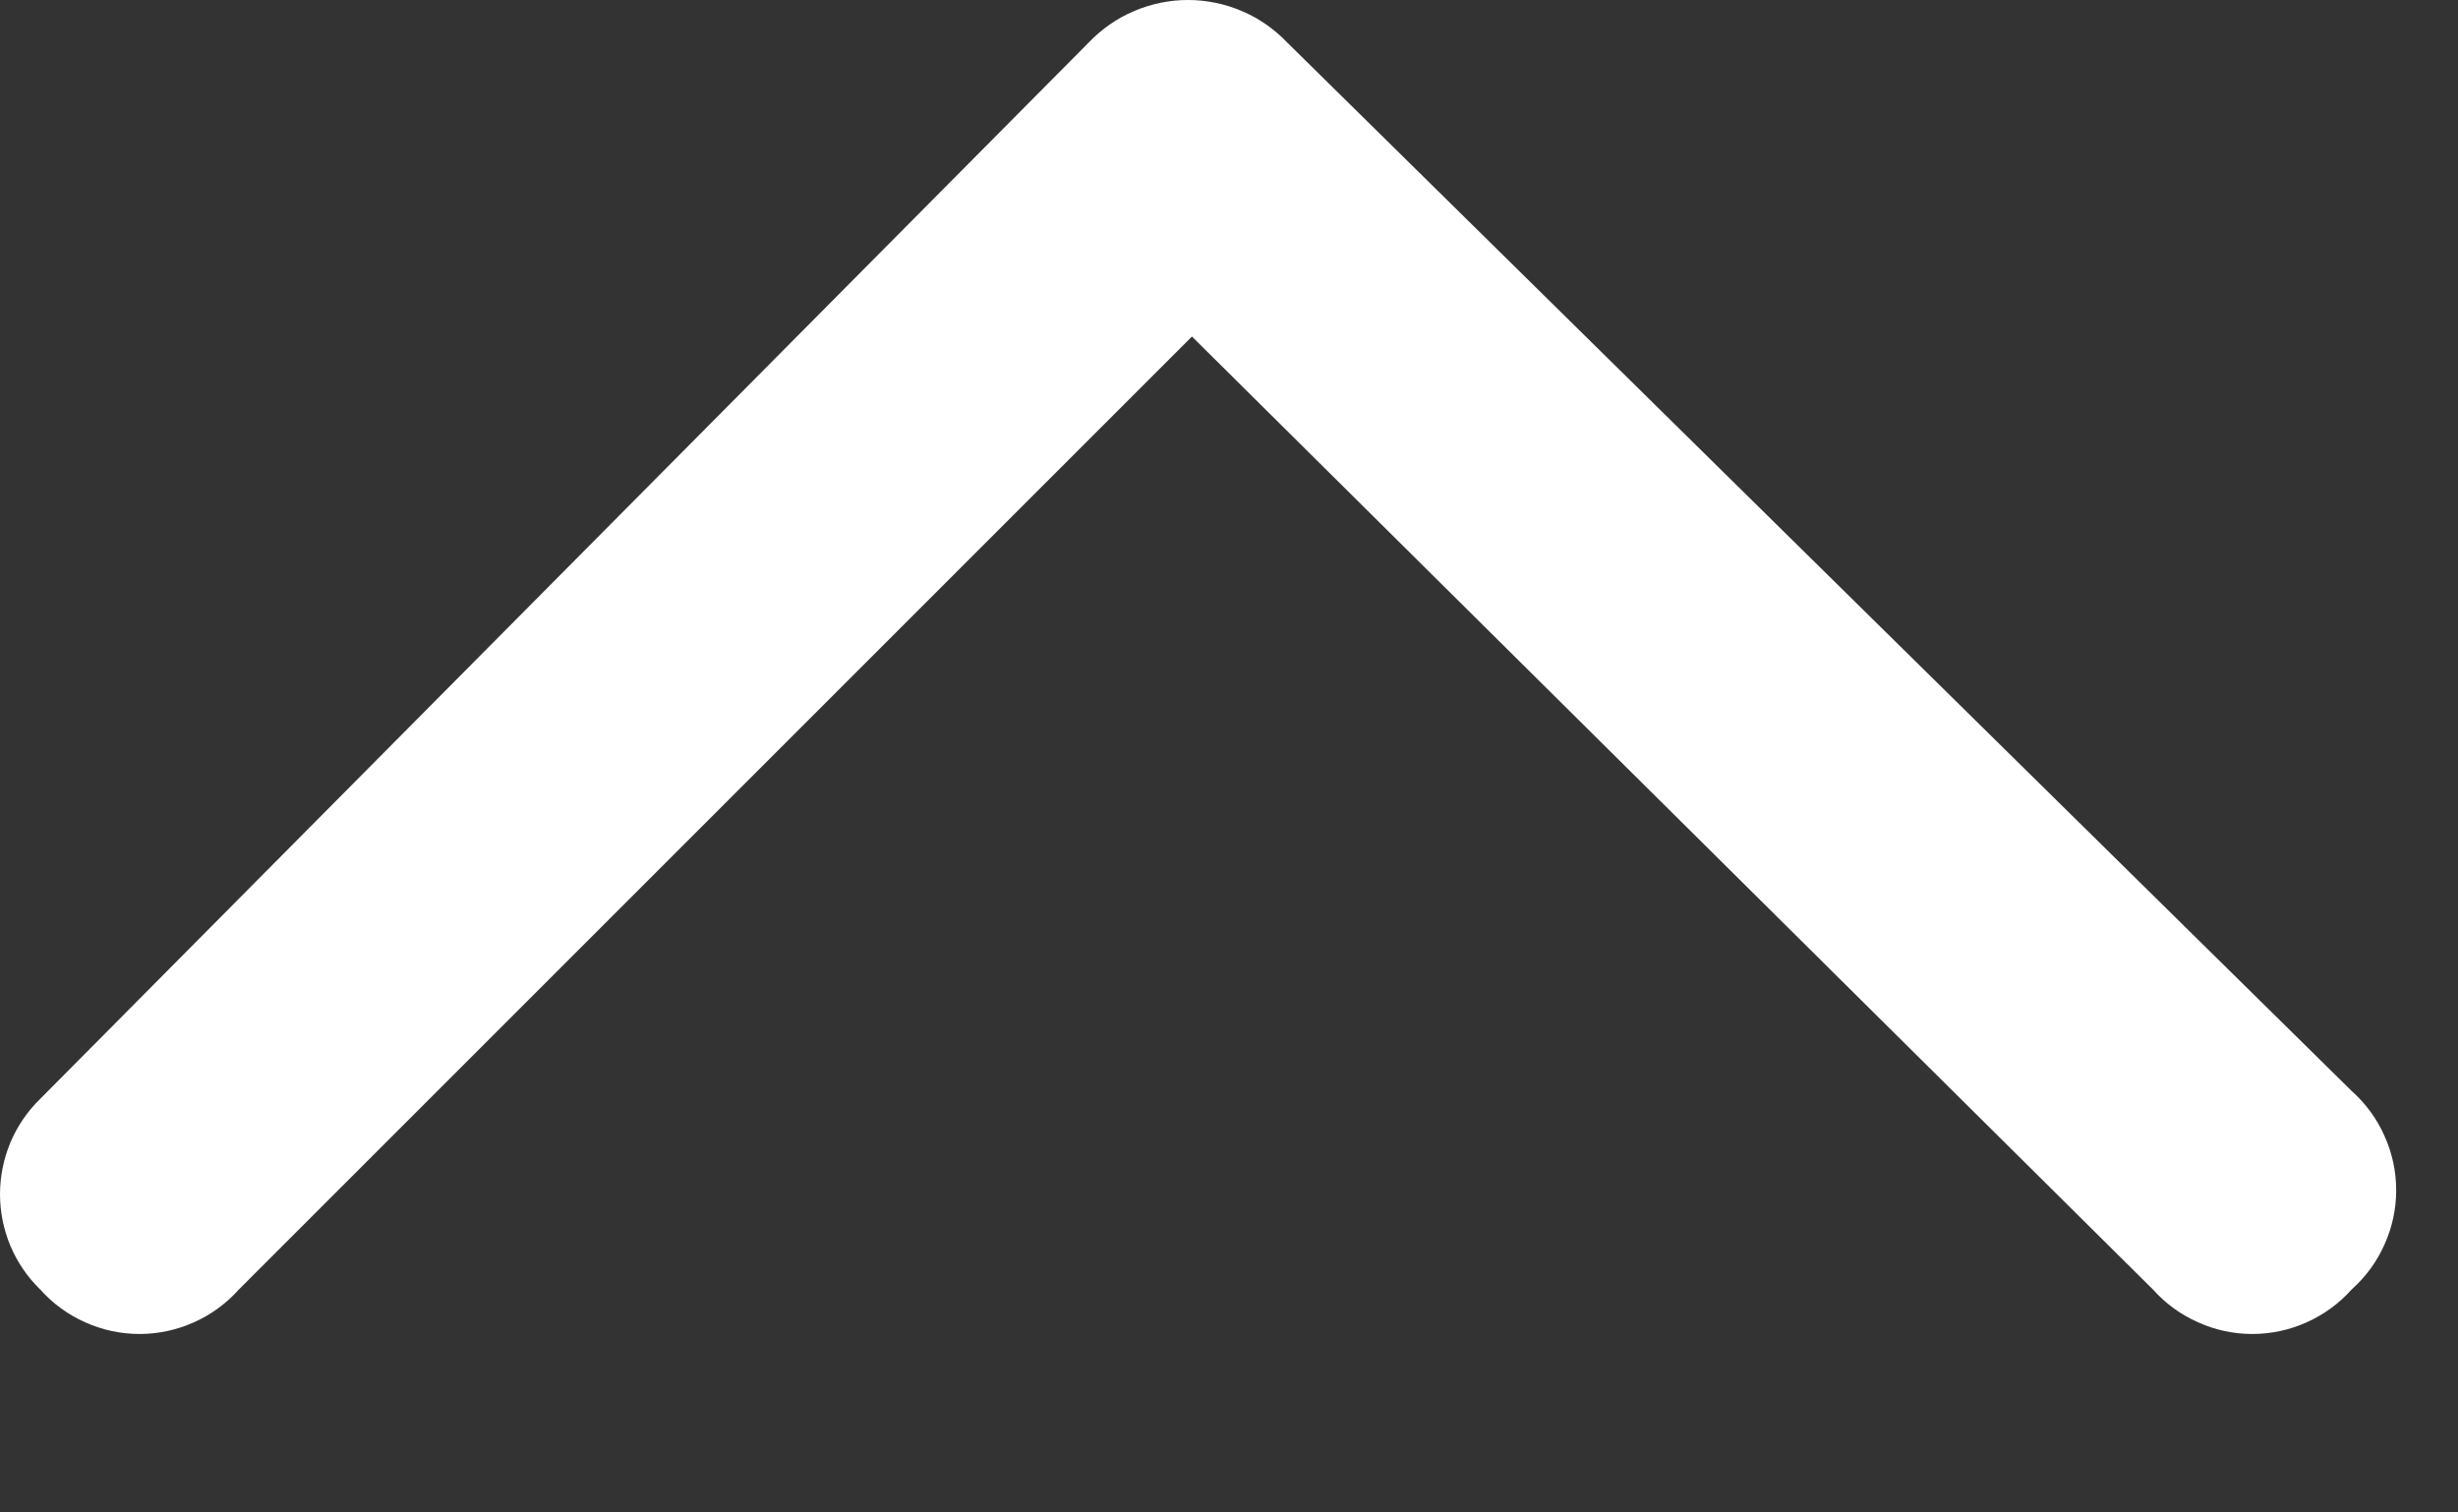 <svg width="13" height="8" viewBox="0 0 13 8" fill="none" xmlns="http://www.w3.org/2000/svg">
<rect x="0" y="0" width="13" height="8" fill="#333333" stroke="none"/>
<path fill-rule="evenodd" clip-rule="evenodd" d="M0.213 6.821C0.279 6.895 0.36 6.954 0.45 6.994C0.541 7.035 0.639 7.056 0.738 7.056C0.837 7.056 0.935 7.035 1.026 6.994C1.116 6.954 1.197 6.895 1.263 6.821L6.304 1.78L11.387 6.821C11.453 6.895 11.534 6.954 11.625 6.994C11.715 7.035 11.813 7.056 11.912 7.056C12.011 7.056 12.11 7.035 12.2 6.994C12.29 6.954 12.371 6.895 12.437 6.821C12.511 6.755 12.571 6.674 12.611 6.583C12.652 6.493 12.673 6.395 12.673 6.296C12.673 6.196 12.652 6.098 12.611 6.008C12.571 5.917 12.511 5.836 12.437 5.77L6.808 0.225C6.74 0.154 6.659 0.097 6.569 0.059C6.479 0.02 6.381 -5.15716e-05 6.283 -5.15802e-05C6.185 -5.15888e-05 6.088 0.02 5.997 0.059C5.907 0.097 5.826 0.154 5.758 0.225L0.213 5.812C0.145 5.878 0.092 5.956 0.055 6.043C0.019 6.13 4.01272e-05 6.223 4.0119e-05 6.317C4.01107e-05 6.41 0.019 6.504 0.055 6.59C0.092 6.677 0.145 6.755 0.213 6.821Z" fill="white"/>
</svg>
